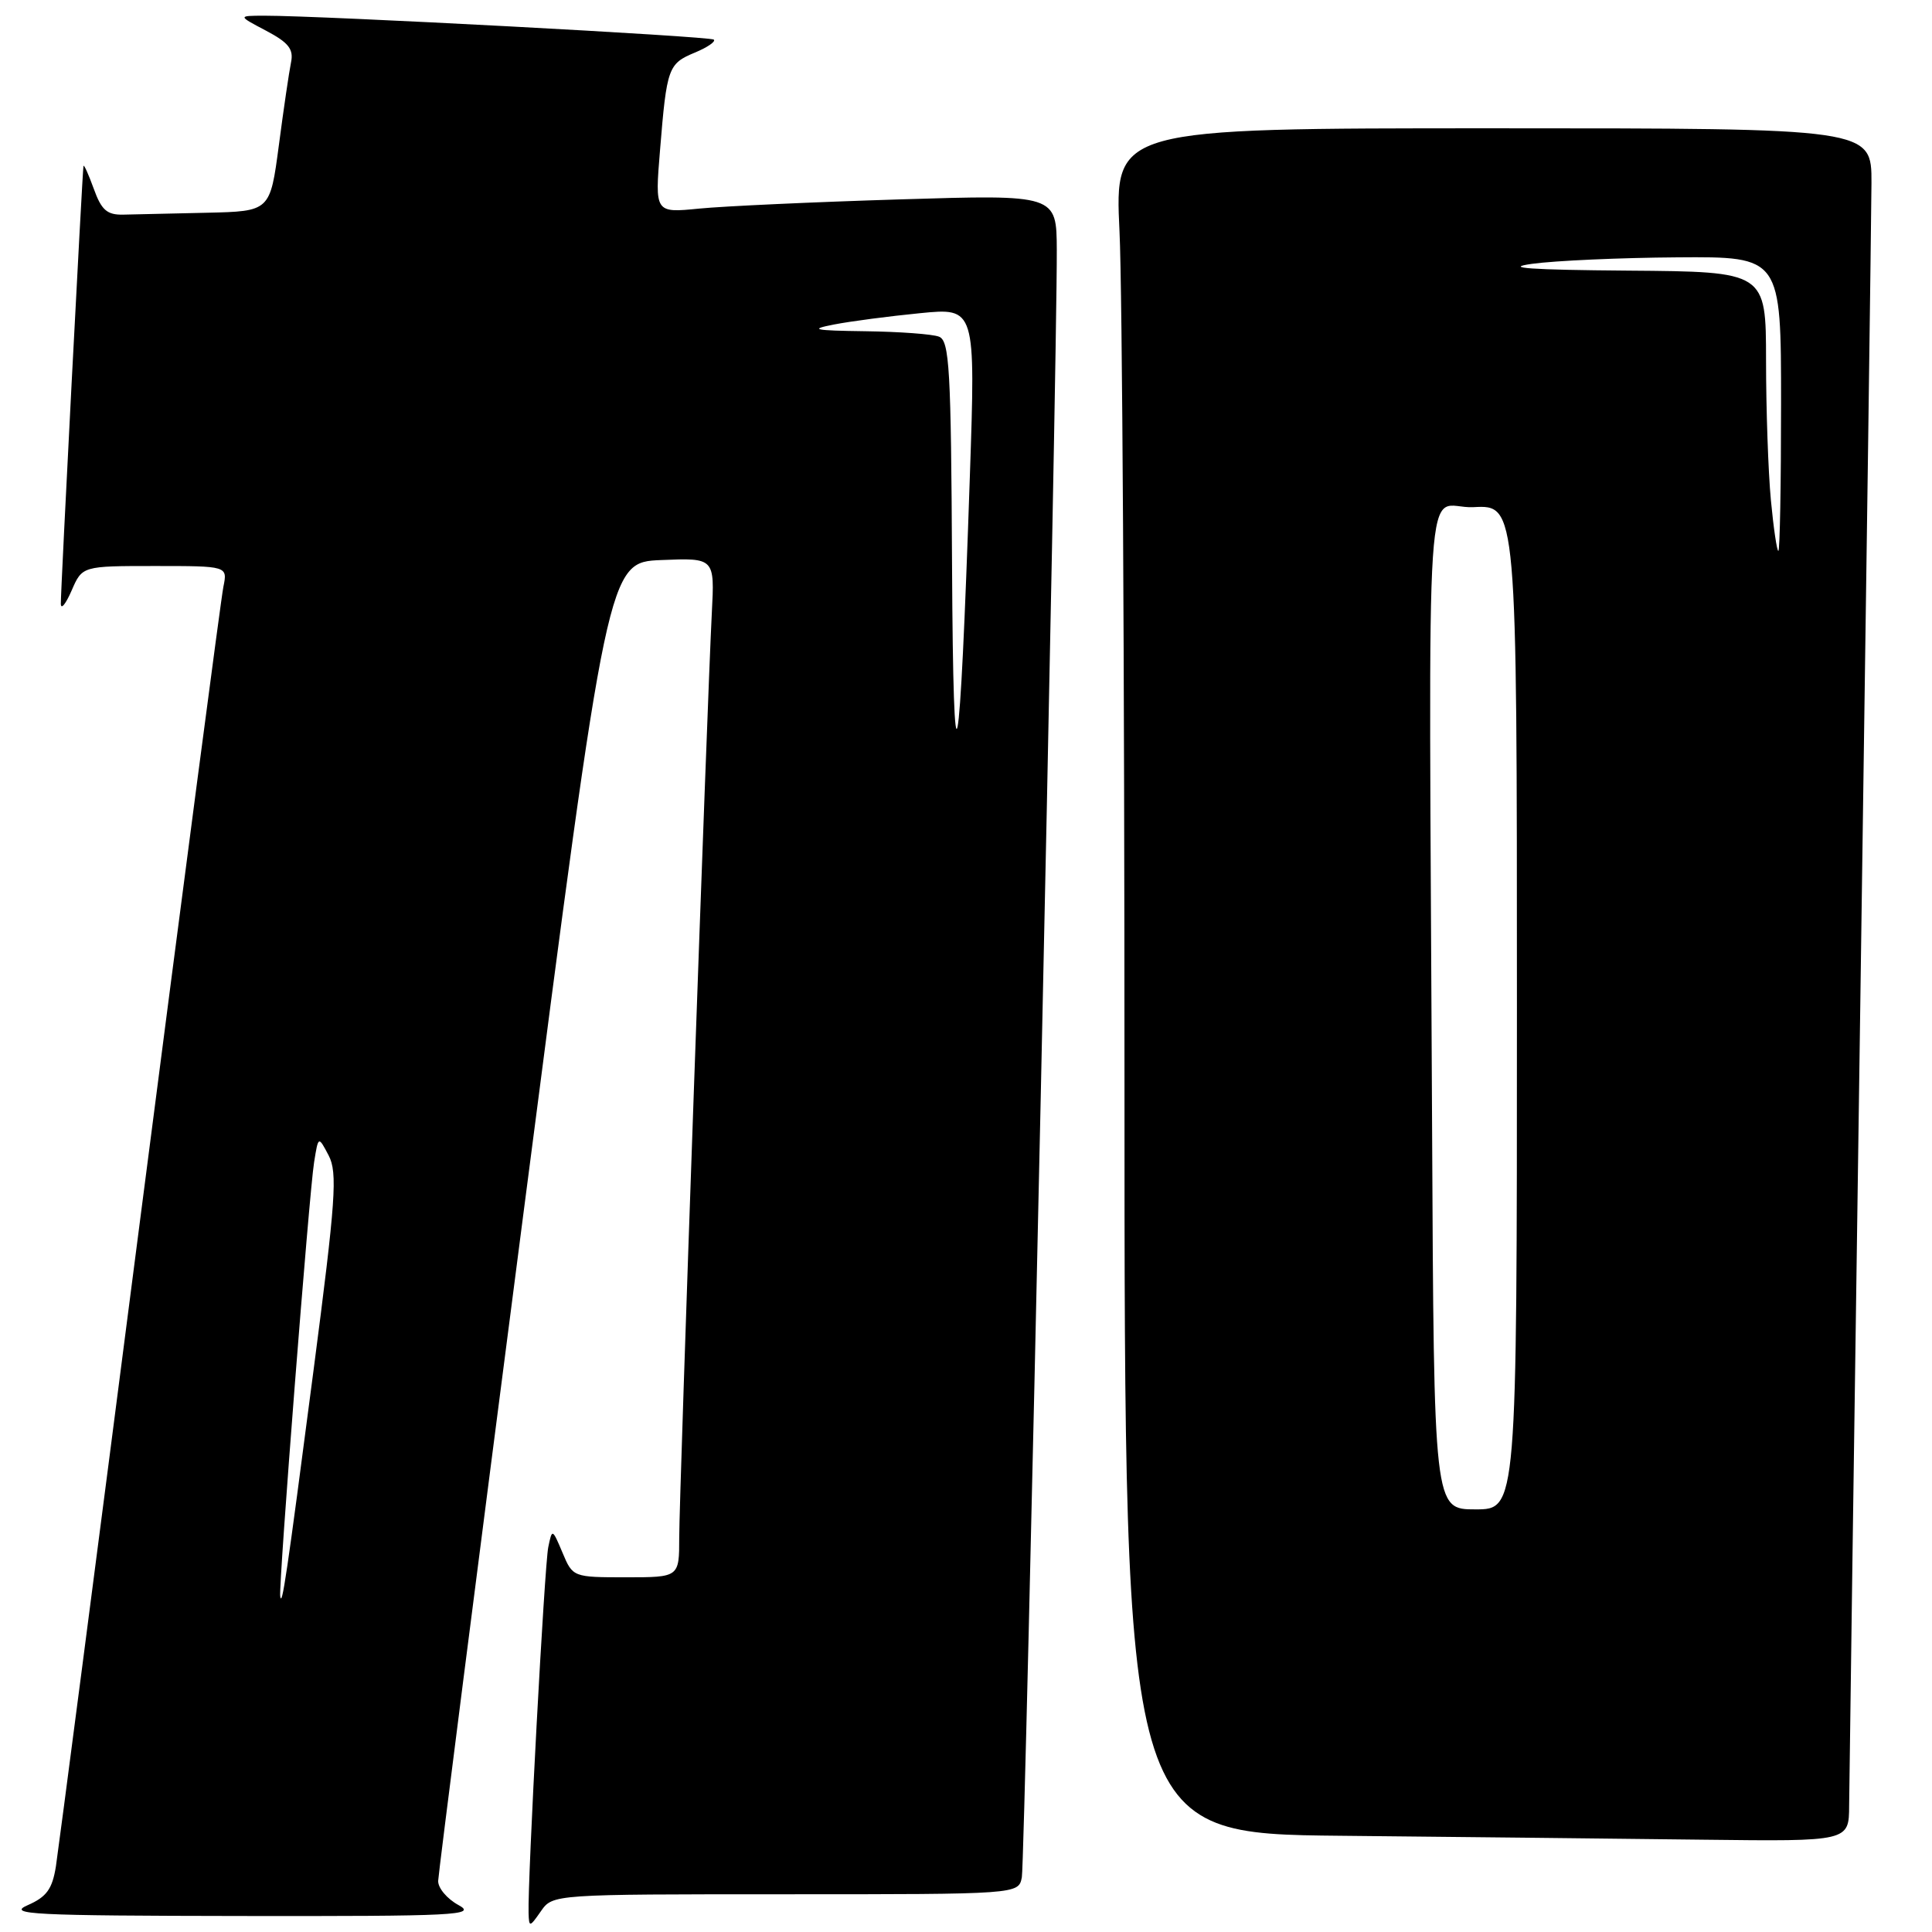 <?xml version="1.0" encoding="UTF-8" standalone="no"?>
<!DOCTYPE svg PUBLIC "-//W3C//DTD SVG 1.1//EN" "http://www.w3.org/Graphics/SVG/1.1/DTD/svg11.dtd" >
<svg xmlns="http://www.w3.org/2000/svg" xmlns:xlink="http://www.w3.org/1999/xlink" version="1.1" viewBox="0 0 256 256">
 <g >
 <path fill="currentColor"
d=" M 104.10 251.00 C 134.96 251.00 134.96 251.00 135.40 248.75 C 135.82 246.55 140.10 47.74 140.03 33.14 C 140.00 25.78 140.00 25.78 119.25 26.42 C 107.84 26.77 95.86 27.32 92.64 27.64 C 86.77 28.22 86.77 28.22 87.46 19.86 C 88.35 8.95 88.54 8.44 92.07 6.97 C 93.71 6.29 94.85 5.52 94.59 5.25 C 94.14 4.81 42.69 2.07 35.00 2.08 C 31.50 2.09 31.50 2.09 35.26 4.07 C 38.25 5.65 38.93 6.52 38.56 8.28 C 38.31 9.50 37.58 14.44 36.95 19.25 C 35.79 28.00 35.79 28.00 27.40 28.19 C 22.78 28.29 17.80 28.40 16.34 28.44 C 14.18 28.49 13.44 27.84 12.42 25.00 C 11.72 23.07 11.11 21.73 11.06 22.00 C 10.91 22.85 8.03 78.41 8.06 80.00 C 8.07 80.83 8.71 80.04 9.49 78.25 C 10.90 75.00 10.90 75.00 20.53 75.00 C 30.16 75.00 30.16 75.00 29.60 77.75 C 29.29 79.26 24.31 117.17 18.52 162.00 C 12.74 206.82 7.73 245.20 7.41 247.29 C 6.93 250.31 6.18 251.35 3.66 252.45 C 0.88 253.67 4.31 253.84 32.00 253.88 C 60.47 253.92 63.24 253.78 60.75 252.43 C 59.24 251.61 58.02 250.16 58.06 249.22 C 58.09 248.27 63.16 208.58 69.33 161.00 C 80.54 74.50 80.54 74.50 87.62 74.21 C 94.70 73.92 94.70 73.92 94.32 81.21 C 93.70 93.24 90.00 198.09 90.00 203.75 C 90.00 209.00 90.00 209.00 82.95 209.00 C 75.95 209.00 75.89 208.98 74.54 205.75 C 73.18 202.53 73.16 202.53 72.65 205.00 C 72.15 207.36 69.90 249.23 70.04 253.50 C 70.10 255.40 70.18 255.39 71.67 253.25 C 73.24 251.00 73.24 251.00 104.10 251.00 Z  M 245.02 239.25 C 245.04 236.64 245.70 188.83 246.50 133.00 C 247.30 77.17 247.96 28.24 247.98 24.25 C 248.00 17.00 248.00 17.00 197.84 17.00 C 147.69 17.00 147.69 17.00 148.34 30.66 C 148.71 38.17 149.00 89.01 149.00 143.64 C 149.00 242.97 149.00 242.97 177.75 243.25 C 193.56 243.41 215.16 243.64 225.75 243.77 C 245.00 244.00 245.00 244.00 245.02 239.25 Z  M 37.13 211.50 C 36.91 209.98 40.97 158.00 41.62 154.00 C 42.18 150.50 42.18 150.50 43.55 153.11 C 44.74 155.39 44.49 159.01 41.54 181.61 C 37.96 209.05 37.36 213.10 37.13 211.50 Z  M 126.15 74.86 C 126.02 48.84 125.81 45.14 124.42 44.61 C 123.55 44.27 119.16 43.95 114.67 43.89 C 107.82 43.80 107.15 43.65 110.50 43.00 C 112.70 42.57 117.82 41.90 121.89 41.50 C 129.27 40.77 129.27 40.77 128.51 63.13 C 127.16 103.27 126.32 107.44 126.15 74.86 Z  M 189.76 149.50 C 189.33 57.17 188.64 67.54 195.25 67.20 C 201.00 66.90 201.00 66.90 201.00 133.45 C 201.00 200.00 201.00 200.00 195.50 200.00 C 190.00 200.00 190.00 200.00 189.76 149.50 Z  M 234.65 66.25 C 234.30 62.54 234.01 54.21 234.01 47.75 C 234.00 36.00 234.00 36.00 215.75 35.86 C 202.75 35.76 199.08 35.50 203.00 34.96 C 206.03 34.54 214.69 34.15 222.25 34.10 C 236.00 34.00 236.00 34.00 236.00 53.50 C 236.00 64.22 235.84 73.00 235.64 73.00 C 235.45 73.00 235.00 69.96 234.65 66.25 Z "/>
</g>
</svg>